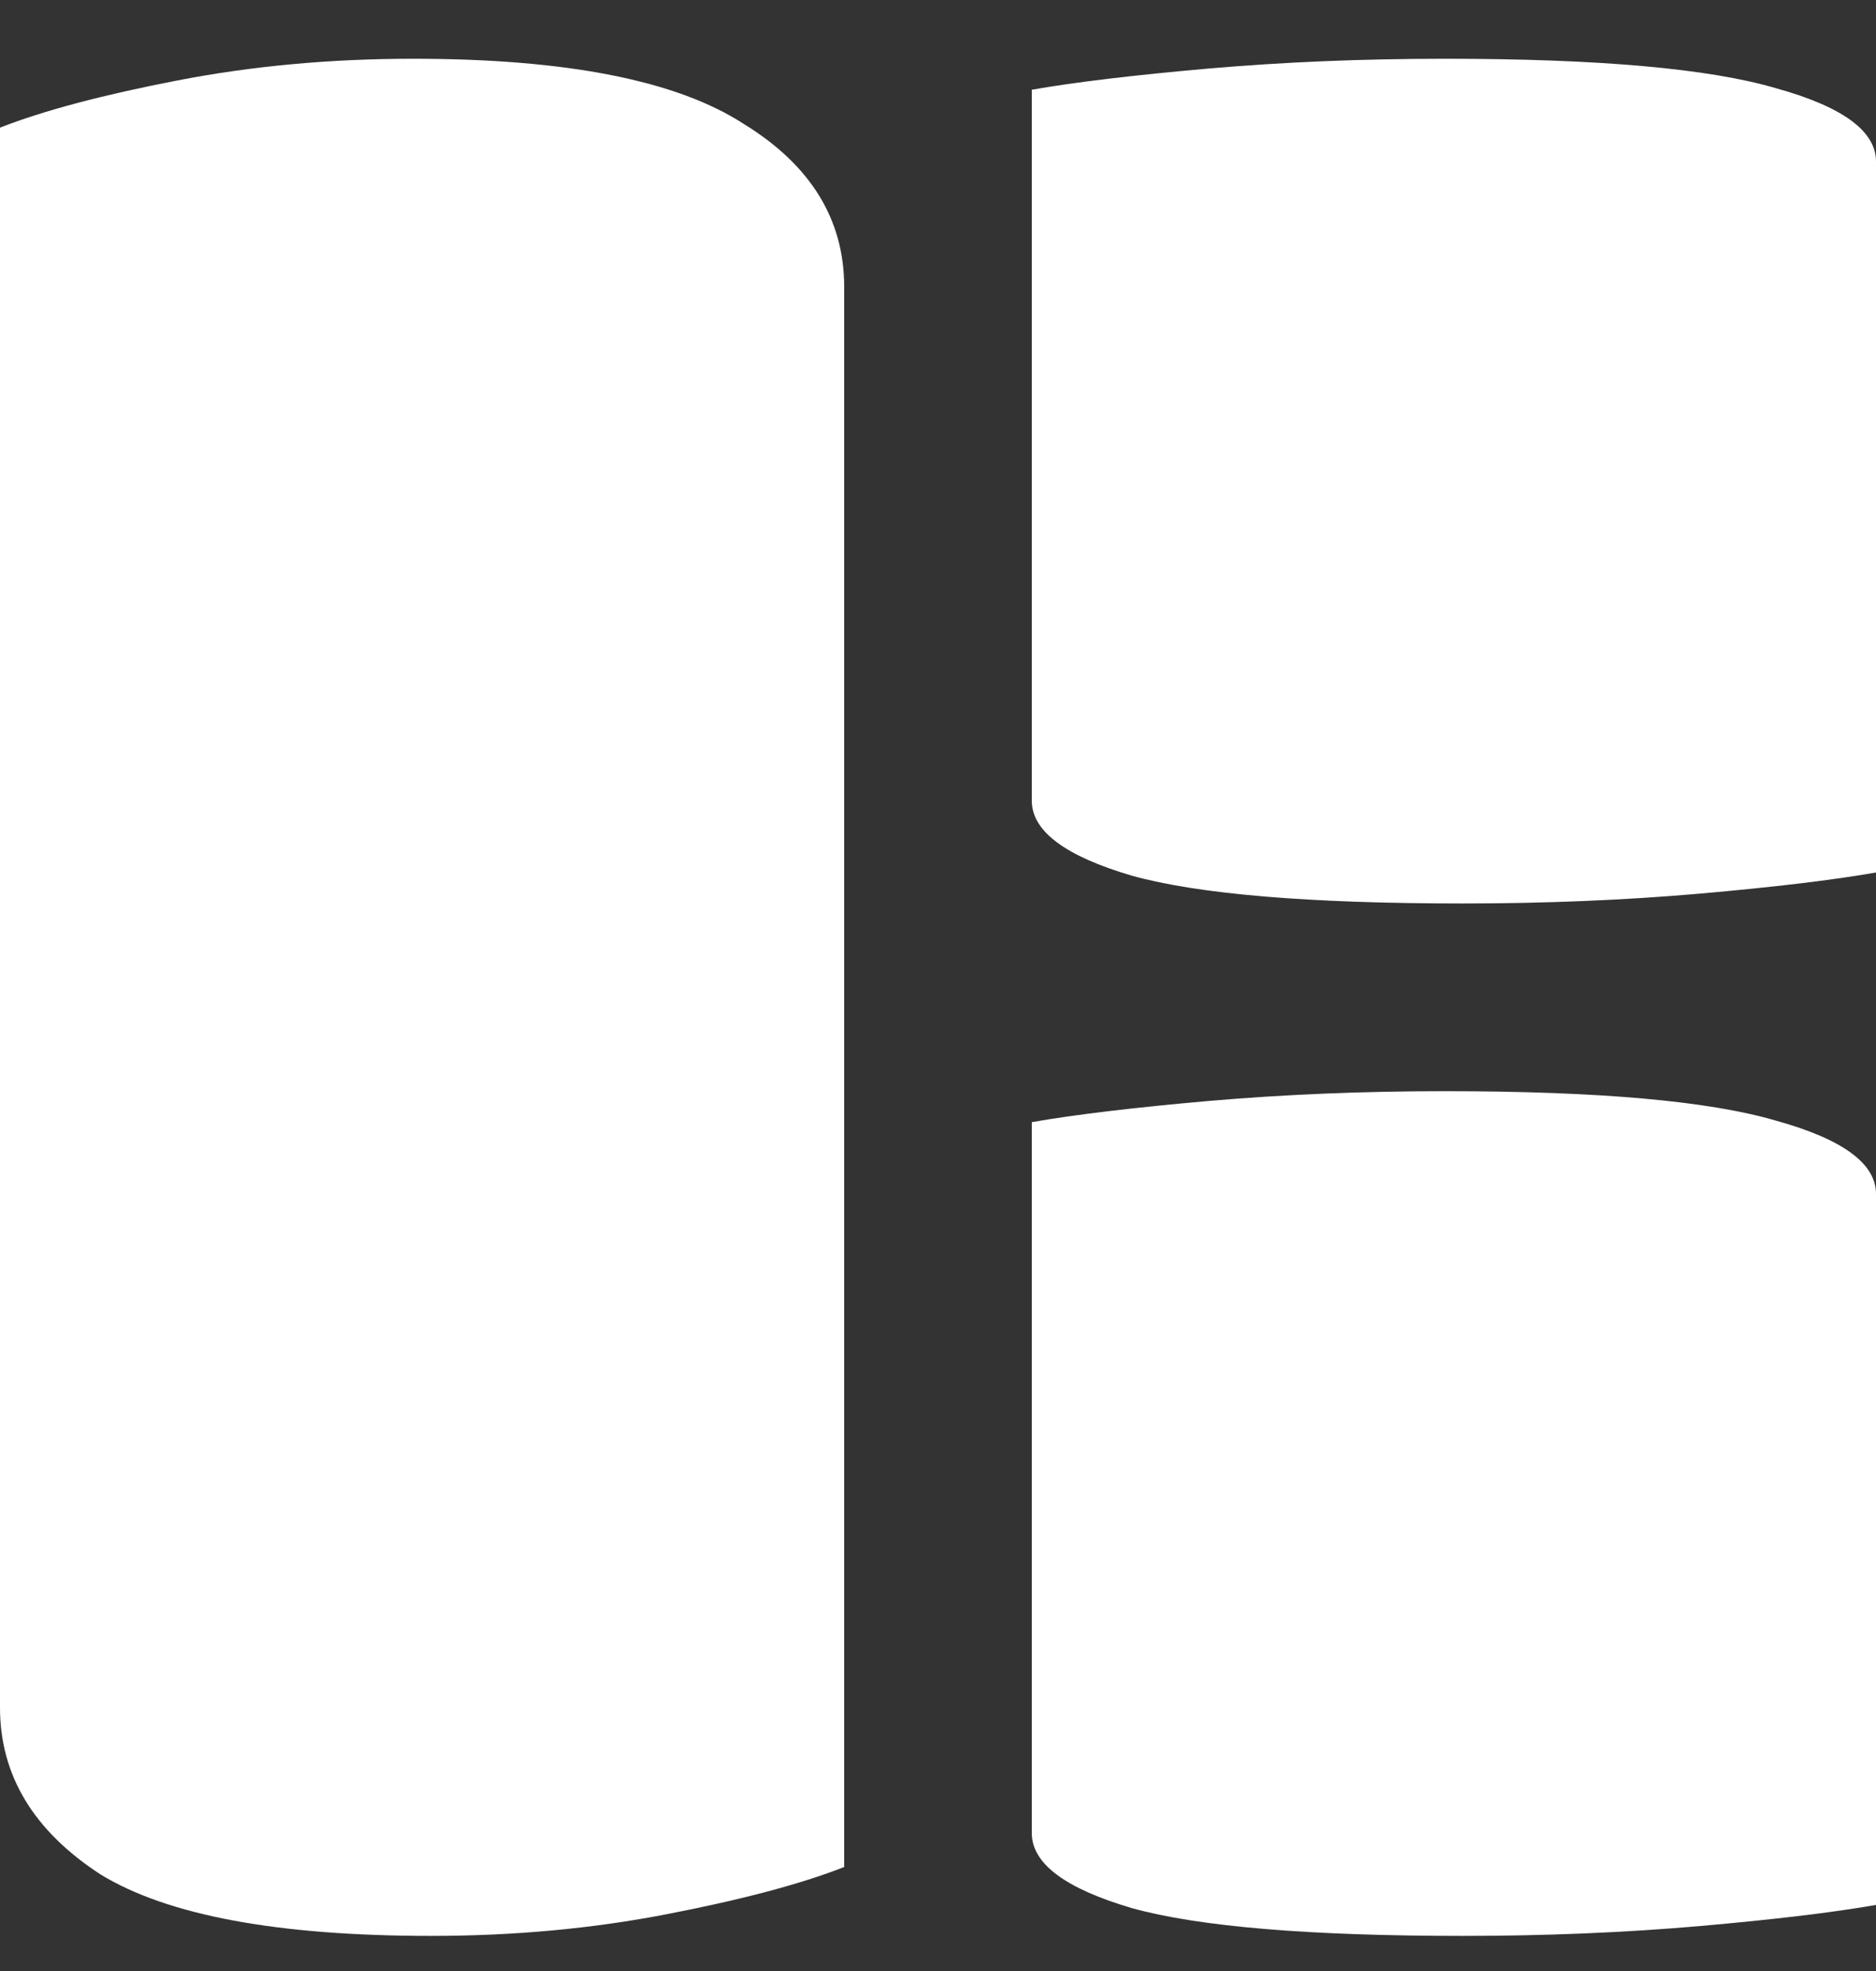<svg width="20" height="21" viewBox="0 0 20 21" fill="none" xmlns="http://www.w3.org/2000/svg">
<rect x="0" y="0" width="20" height="21" fill="#333333" stroke="none"/>
<path d="M9 19.892C8.538 20.073 7.909 20.24 7.112 20.394C6.315 20.549 5.476 20.626 4.594 20.626C2.958 20.626 1.783 20.407 1.07 19.97C0.357 19.506 0 18.914 0 18.194V1.36C0.462 1.179 1.091 1.012 1.888 0.858C2.685 0.703 3.524 0.626 4.406 0.626C6.042 0.626 7.217 0.858 7.93 1.321C8.643 1.759 9 2.338 9 3.058V19.892Z" fill="white"/>
<path d="M20 9.296C19.538 9.377 18.909 9.452 18.112 9.522C17.315 9.591 16.476 9.626 15.594 9.626C13.958 9.626 12.783 9.528 12.07 9.331C11.357 9.122 11 8.856 11 8.531V0.956C11.461 0.875 12.091 0.8 12.888 0.73C13.685 0.661 14.524 0.626 15.406 0.626C17.042 0.626 18.217 0.73 18.93 0.939C19.643 1.136 20 1.396 20 1.721V9.296Z" fill="white"/>
<path d="M20 20.296C19.538 20.377 18.909 20.452 18.112 20.522C17.315 20.591 16.476 20.626 15.594 20.626C13.958 20.626 12.783 20.528 12.07 20.331C11.357 20.122 11 19.856 11 19.531V11.956C11.461 11.875 12.091 11.8 12.888 11.73C13.685 11.661 14.524 11.626 15.406 11.626C17.042 11.626 18.217 11.73 18.93 11.939C19.643 12.136 20 12.396 20 12.721V20.296Z" fill="white"/>
</svg>
